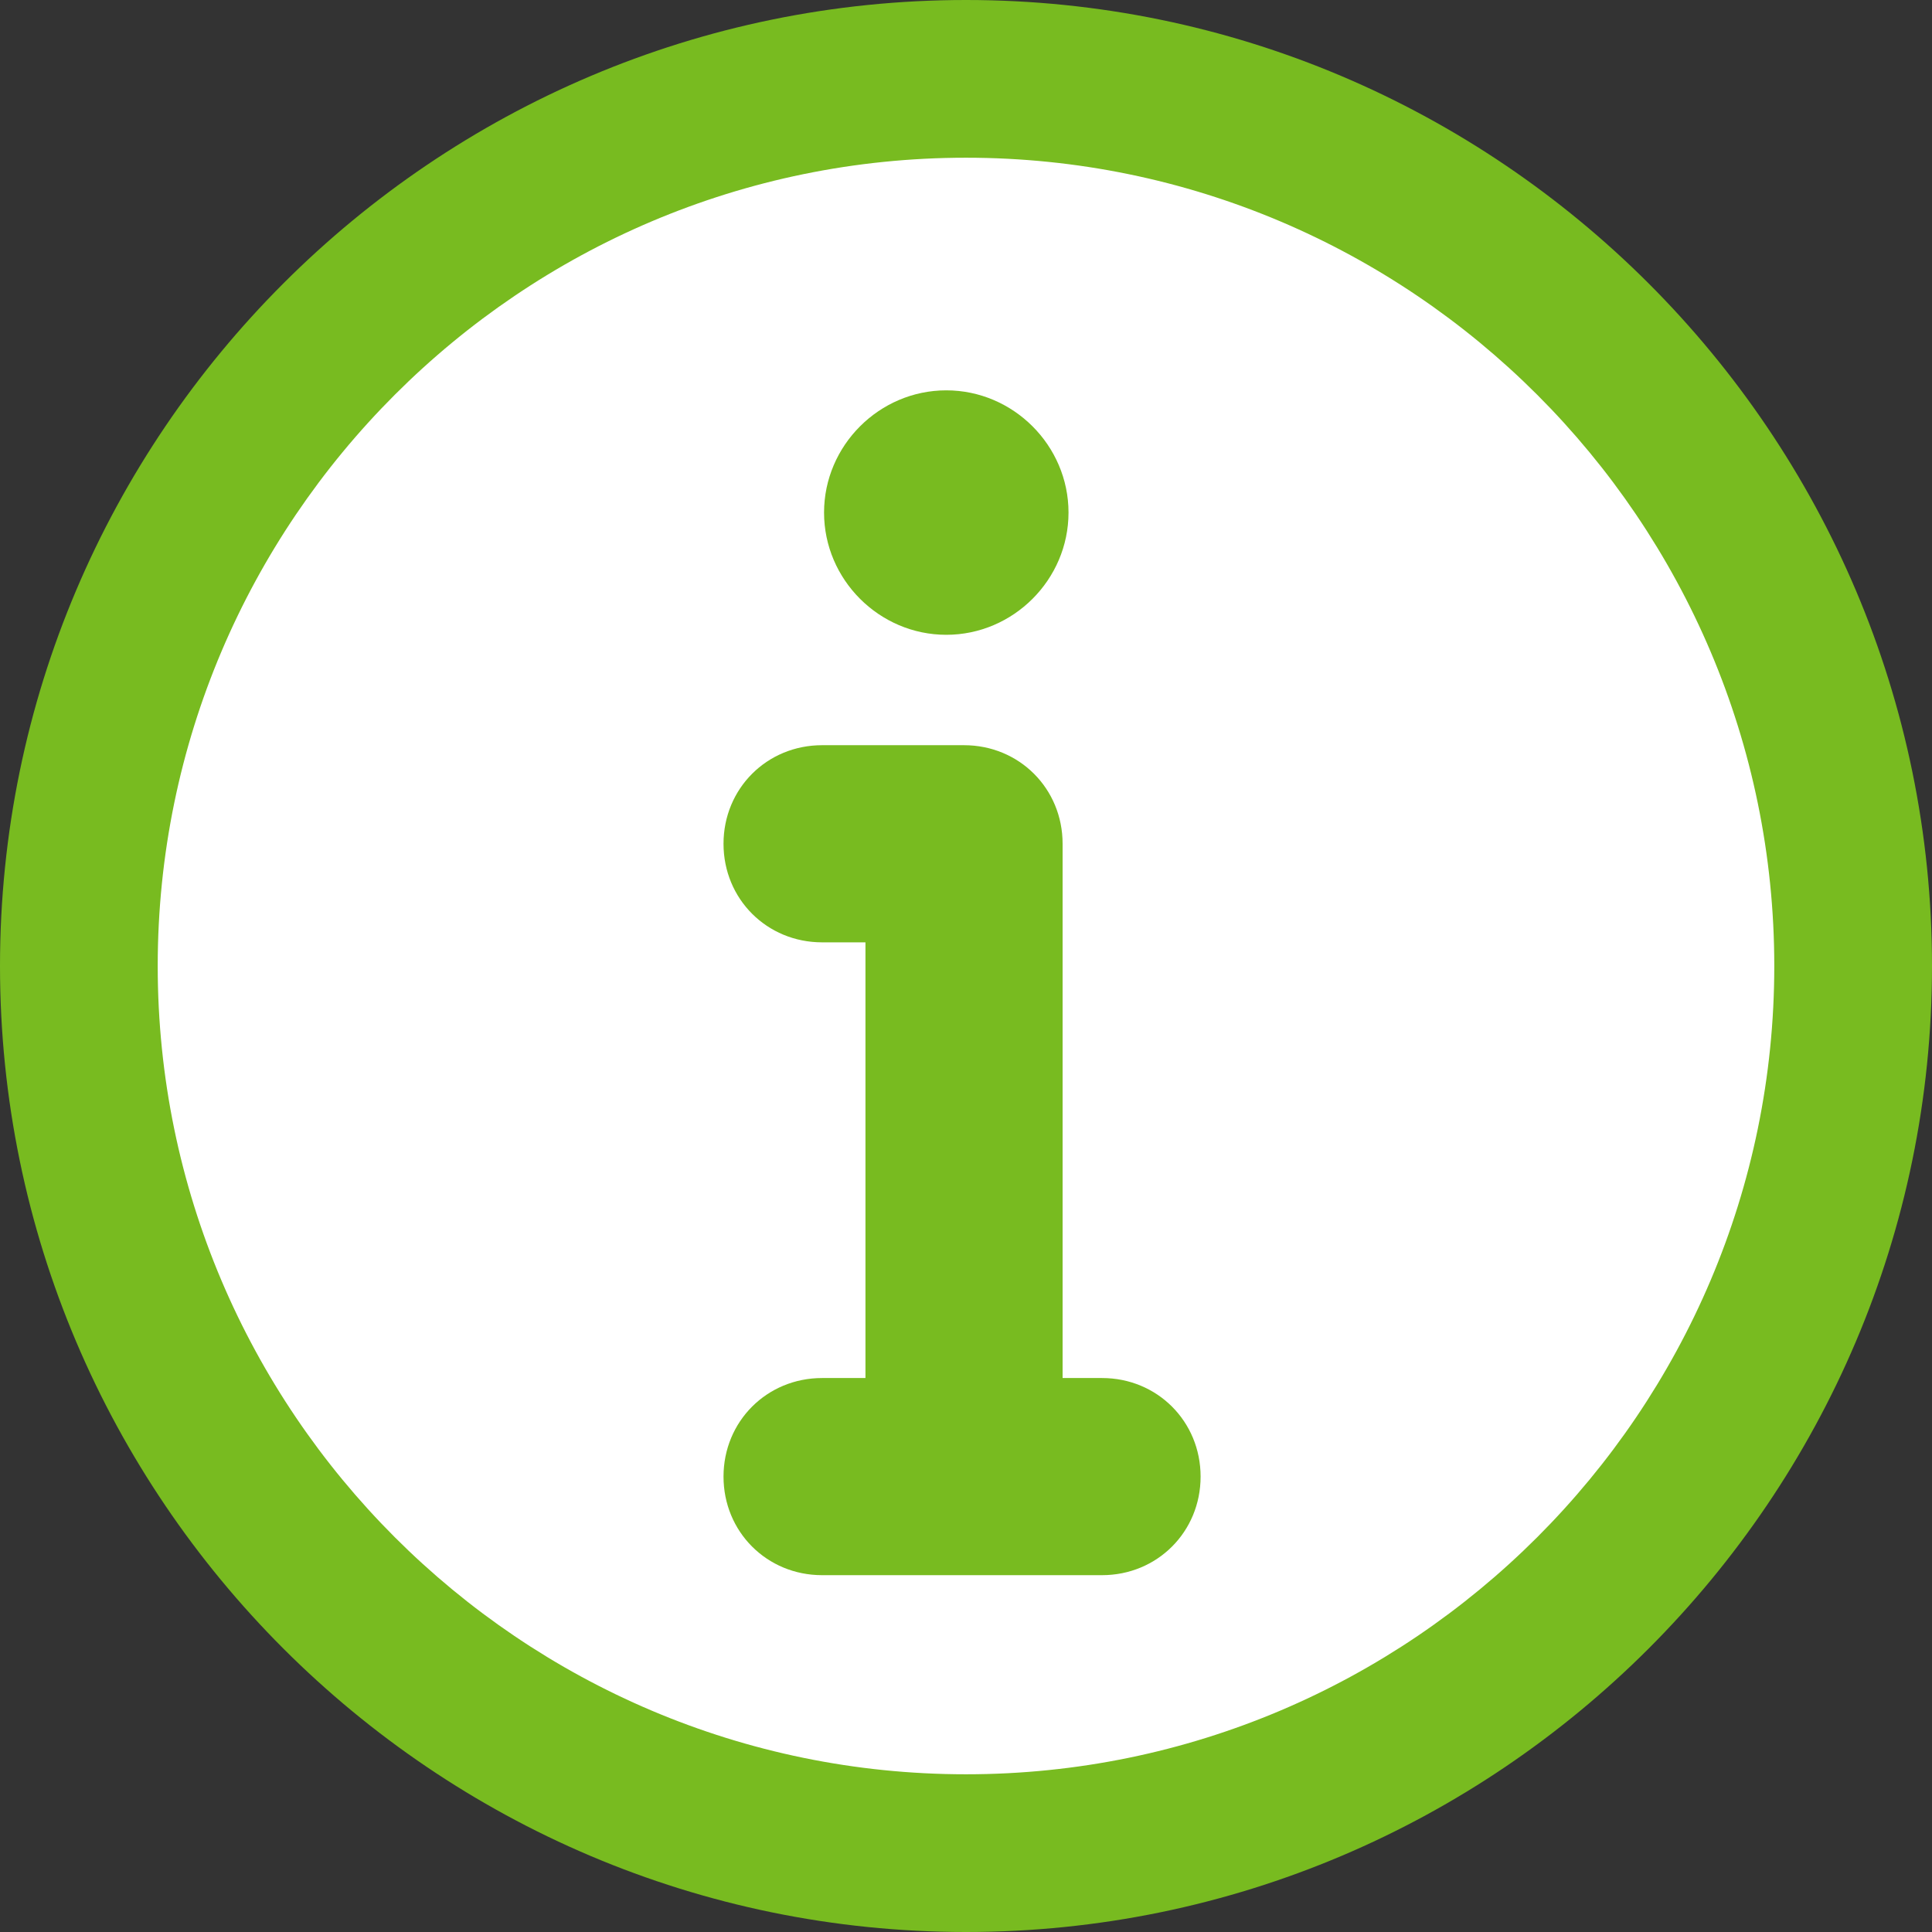 <?xml version="1.0" encoding="utf-8"?>
<!-- Generator: Adobe Illustrator 26.2.1, SVG Export Plug-In . SVG Version: 6.00 Build 0)  -->
<svg version="1.1" id="Capa_1" xmlns="http://www.w3.org/2000/svg" xmlns:xlink="http://www.w3.org/1999/xlink" x="0px" y="0px"
	 viewBox="0 0 98 98" style="enable-background:new 0 0 98 98;" xml:space="preserve">
<rect x="0" y="0" width="98" height="98" fill="#333333" stroke="none"/>
<style type="text/css">
	.st0{fill:#FFFFFF;}
	.st1{fill:#78BB20;}
</style>
<circle class="st0" cx="49" cy="49" r="45"/>
<path class="st1" d="M49,98C22,98,0,76,0,49S22,0,49,0s49,22,49,49S76,98,49,98z M49,8C26.4,8,8,26.4,8,49s18.4,41,41,41
	s41-18.4,41-41S71.6,8,49,8z"/>
<g>
	<path class="st1" d="M48,32.2c-3.4,0-6.2-2.8-6.2-6.2s2.8-6.2,6.2-6.2s6.2,2.8,6.2,6.2S51.4,32.2,48,32.2z"/>
</g>
<path class="st1" d="M55.9,69.9h-2V42.8c0-2.8-2.2-5-5-5h-7.2c-2.8,0-5,2.2-5,5s2.2,5,5,5h2.2v22.1h-2.2c-2.8,0-5,2.2-5,5s2.2,5,5,5
	h7.2h7c2.8,0,5-2.2,5-5S58.7,69.9,55.9,69.9z"/>
</svg>

